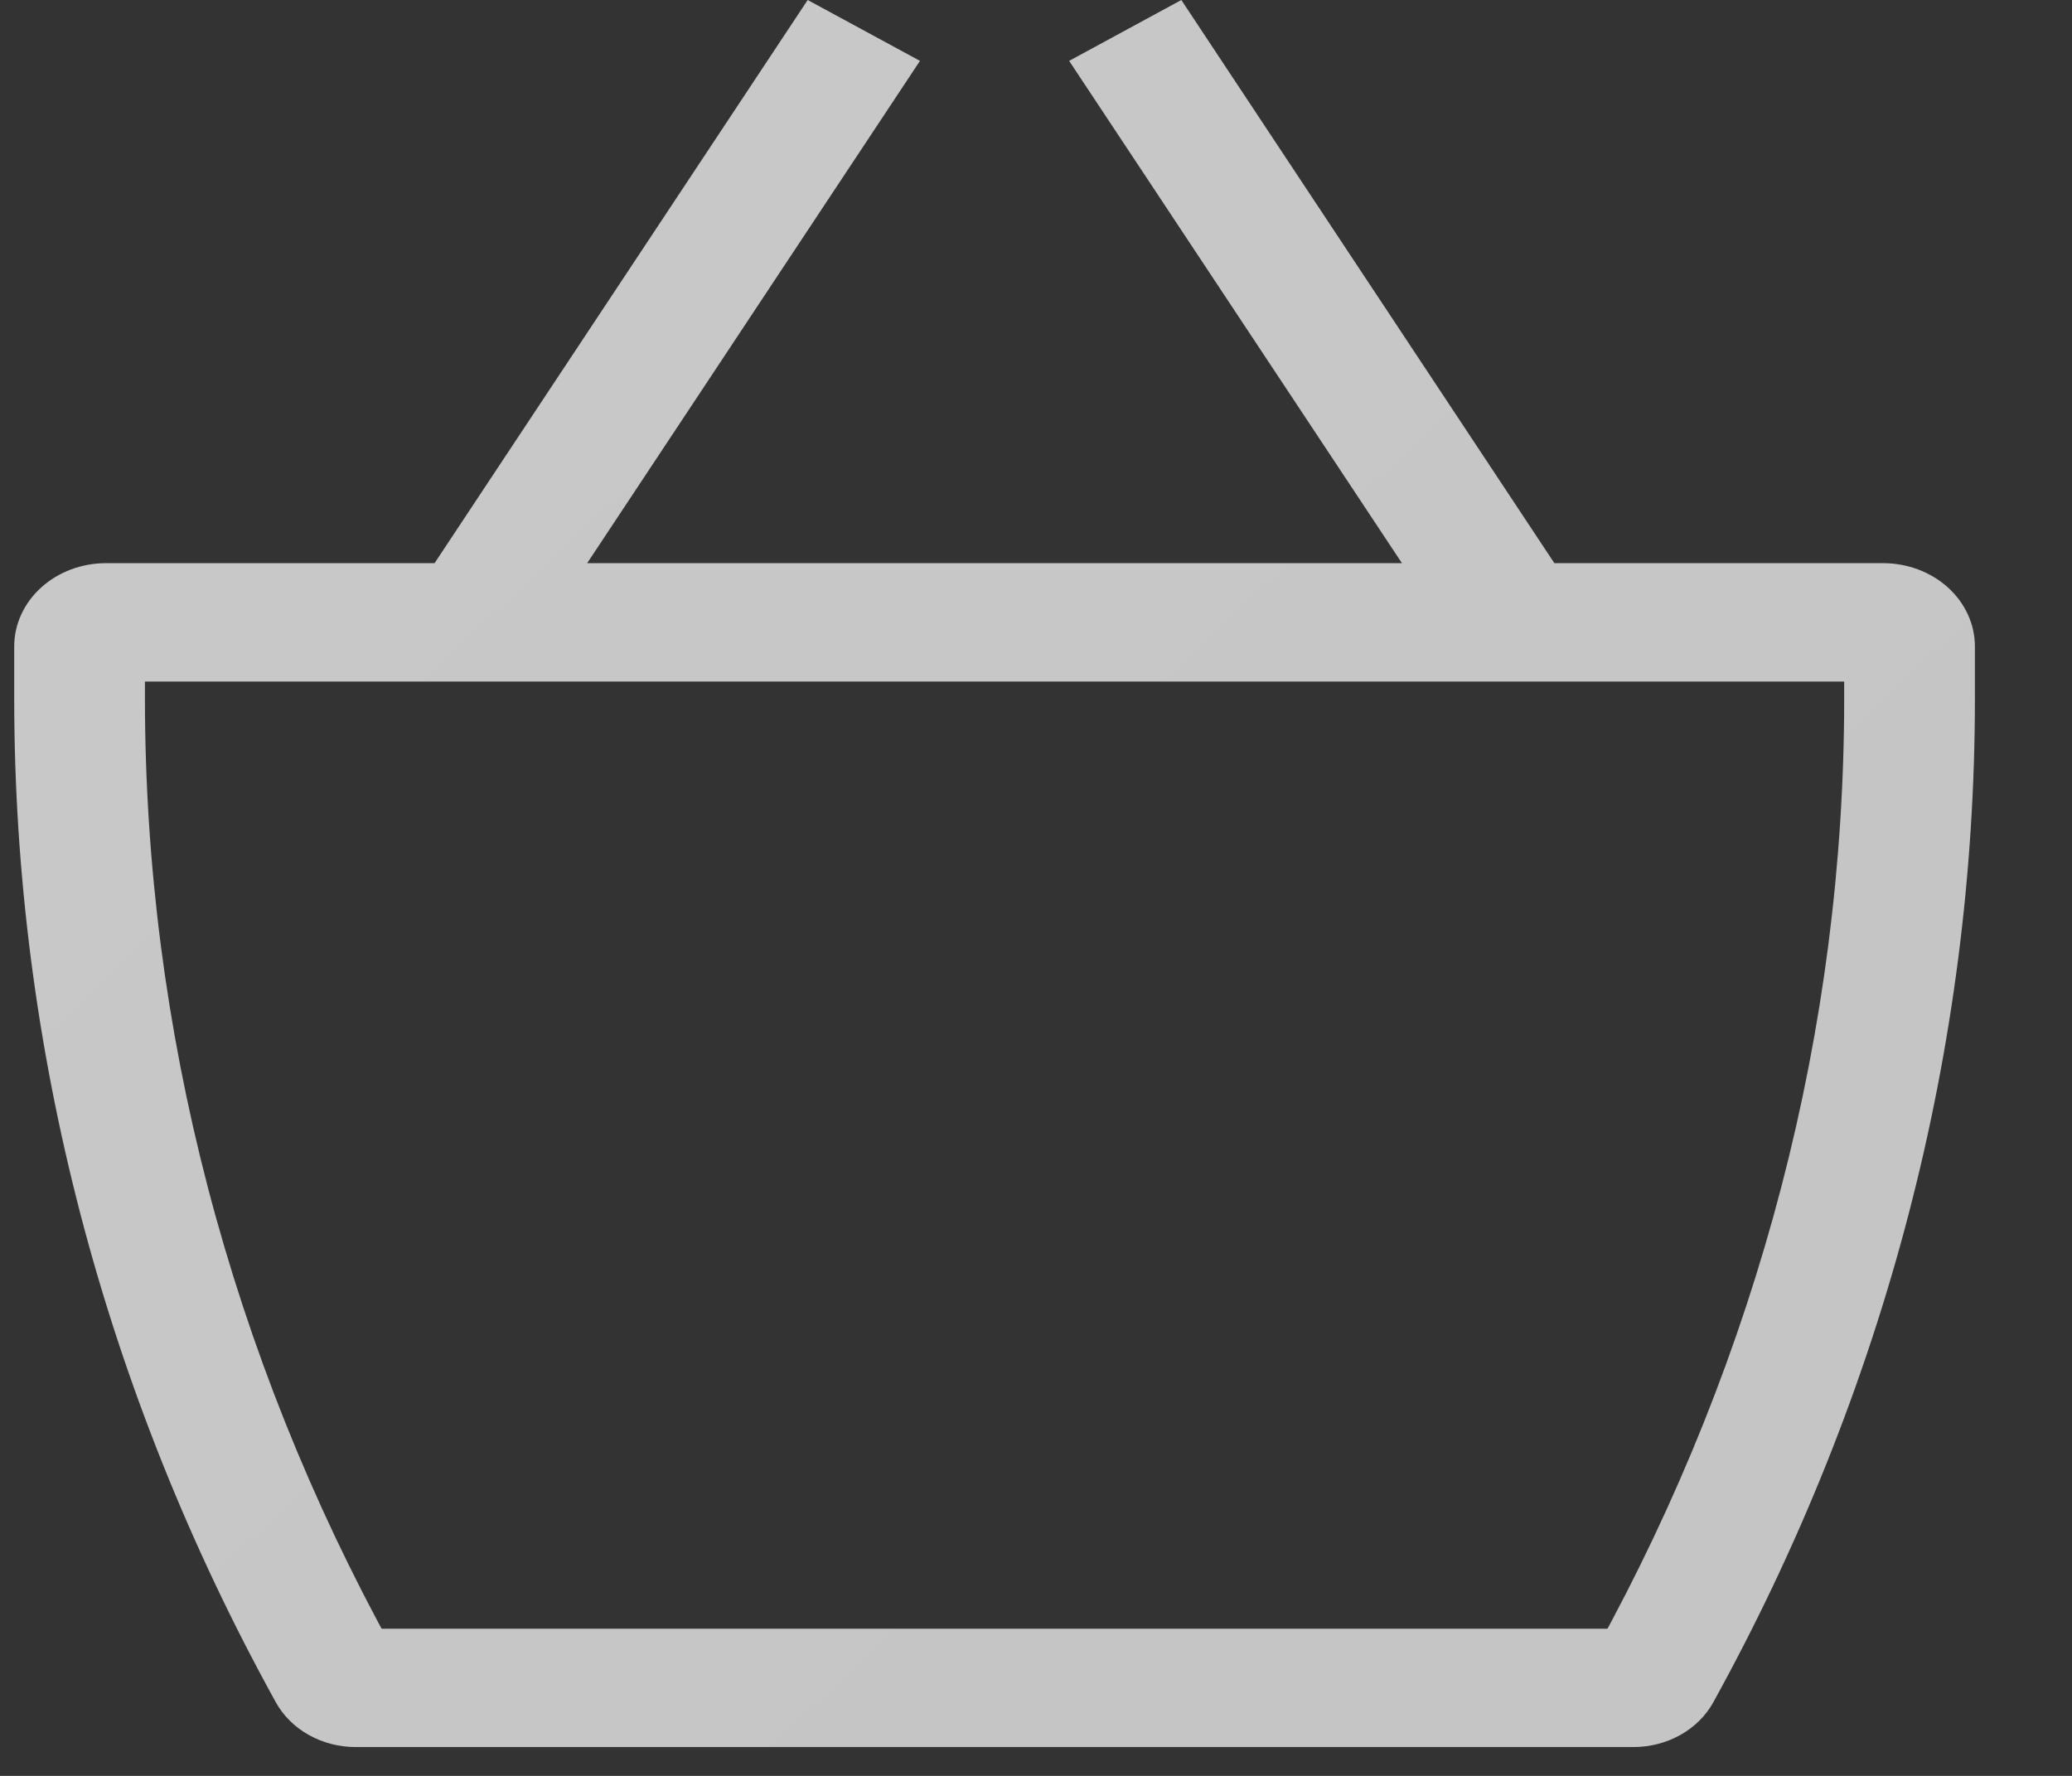 <svg
  width="21"
  height="18"
  viewBox="0 0 21 18"
  fill="none"
  xmlns="http://www.w3.org/2000/svg"
>
  <rect x="0" y="0" width="21" height="18" fill="#333333" stroke="none"/>
  <path
    d="M3.388 16.986L3.981 16.717L3.388 16.986ZM16.771 16.986L17.364 17.255L16.771 16.986ZM1.075 6.908H19.085V5.708H1.075V6.908ZM18.691 6.552V7.079H20.016V6.552H18.691ZM16.553 16.508H3.607V17.708H16.553V16.508ZM1.469 7.079V6.552H0.144V7.079H1.469ZM3.981 16.717C2.329 13.725 1.469 10.425 1.469 7.079H0.144C0.144 10.612 1.051 14.095 2.796 17.255L3.981 16.717ZM3.607 16.508C3.766 16.508 3.91 16.59 3.981 16.717L2.796 17.255C2.872 17.391 2.987 17.506 3.131 17.586C3.274 17.666 3.439 17.708 3.607 17.708V16.508ZM16.179 16.717C16.214 16.654 16.267 16.602 16.333 16.565C16.399 16.528 16.475 16.508 16.553 16.508V17.708C16.897 17.708 17.21 17.533 17.364 17.255L16.179 16.717ZM18.691 7.079C18.691 10.424 17.83 13.724 16.179 16.717L17.364 17.255C19.108 14.095 20.016 10.611 20.016 7.079H18.691ZM19.085 6.908C18.98 6.908 18.88 6.871 18.806 6.804C18.733 6.737 18.691 6.647 18.691 6.552H20.016C20.016 6.328 19.918 6.114 19.743 5.955C19.569 5.797 19.332 5.708 19.085 5.708V6.908ZM1.075 5.708C0.828 5.708 0.591 5.797 0.417 5.955C0.242 6.114 0.144 6.328 0.144 6.552H1.469C1.469 6.647 1.427 6.737 1.354 6.804C1.28 6.871 1.18 6.908 1.075 6.908V5.708ZM5.349 6.617L9.324 0.617L8.186 0L4.211 6L5.348 6.617H5.349ZM10.836 0.617L14.811 6.617L15.947 6L11.973 0L10.836 0.617Z"
    fill="url(#paint0_linear_49_90)"
  />
  <defs>
    <linearGradient
      id="paint0_linear_49_90"
      x1="-6.48"
      y1="3.38301e-07"
      x2="21.367"
      y2="26.733"
      gradient-units="userSpaceOnUse"
    >
      <stop stop-color="white" stop-opacity="0.8" />
      <stop offset="1" stop-color="white" stop-opacity="0.25" />
    </linearGradient>
  </defs>
</svg>
